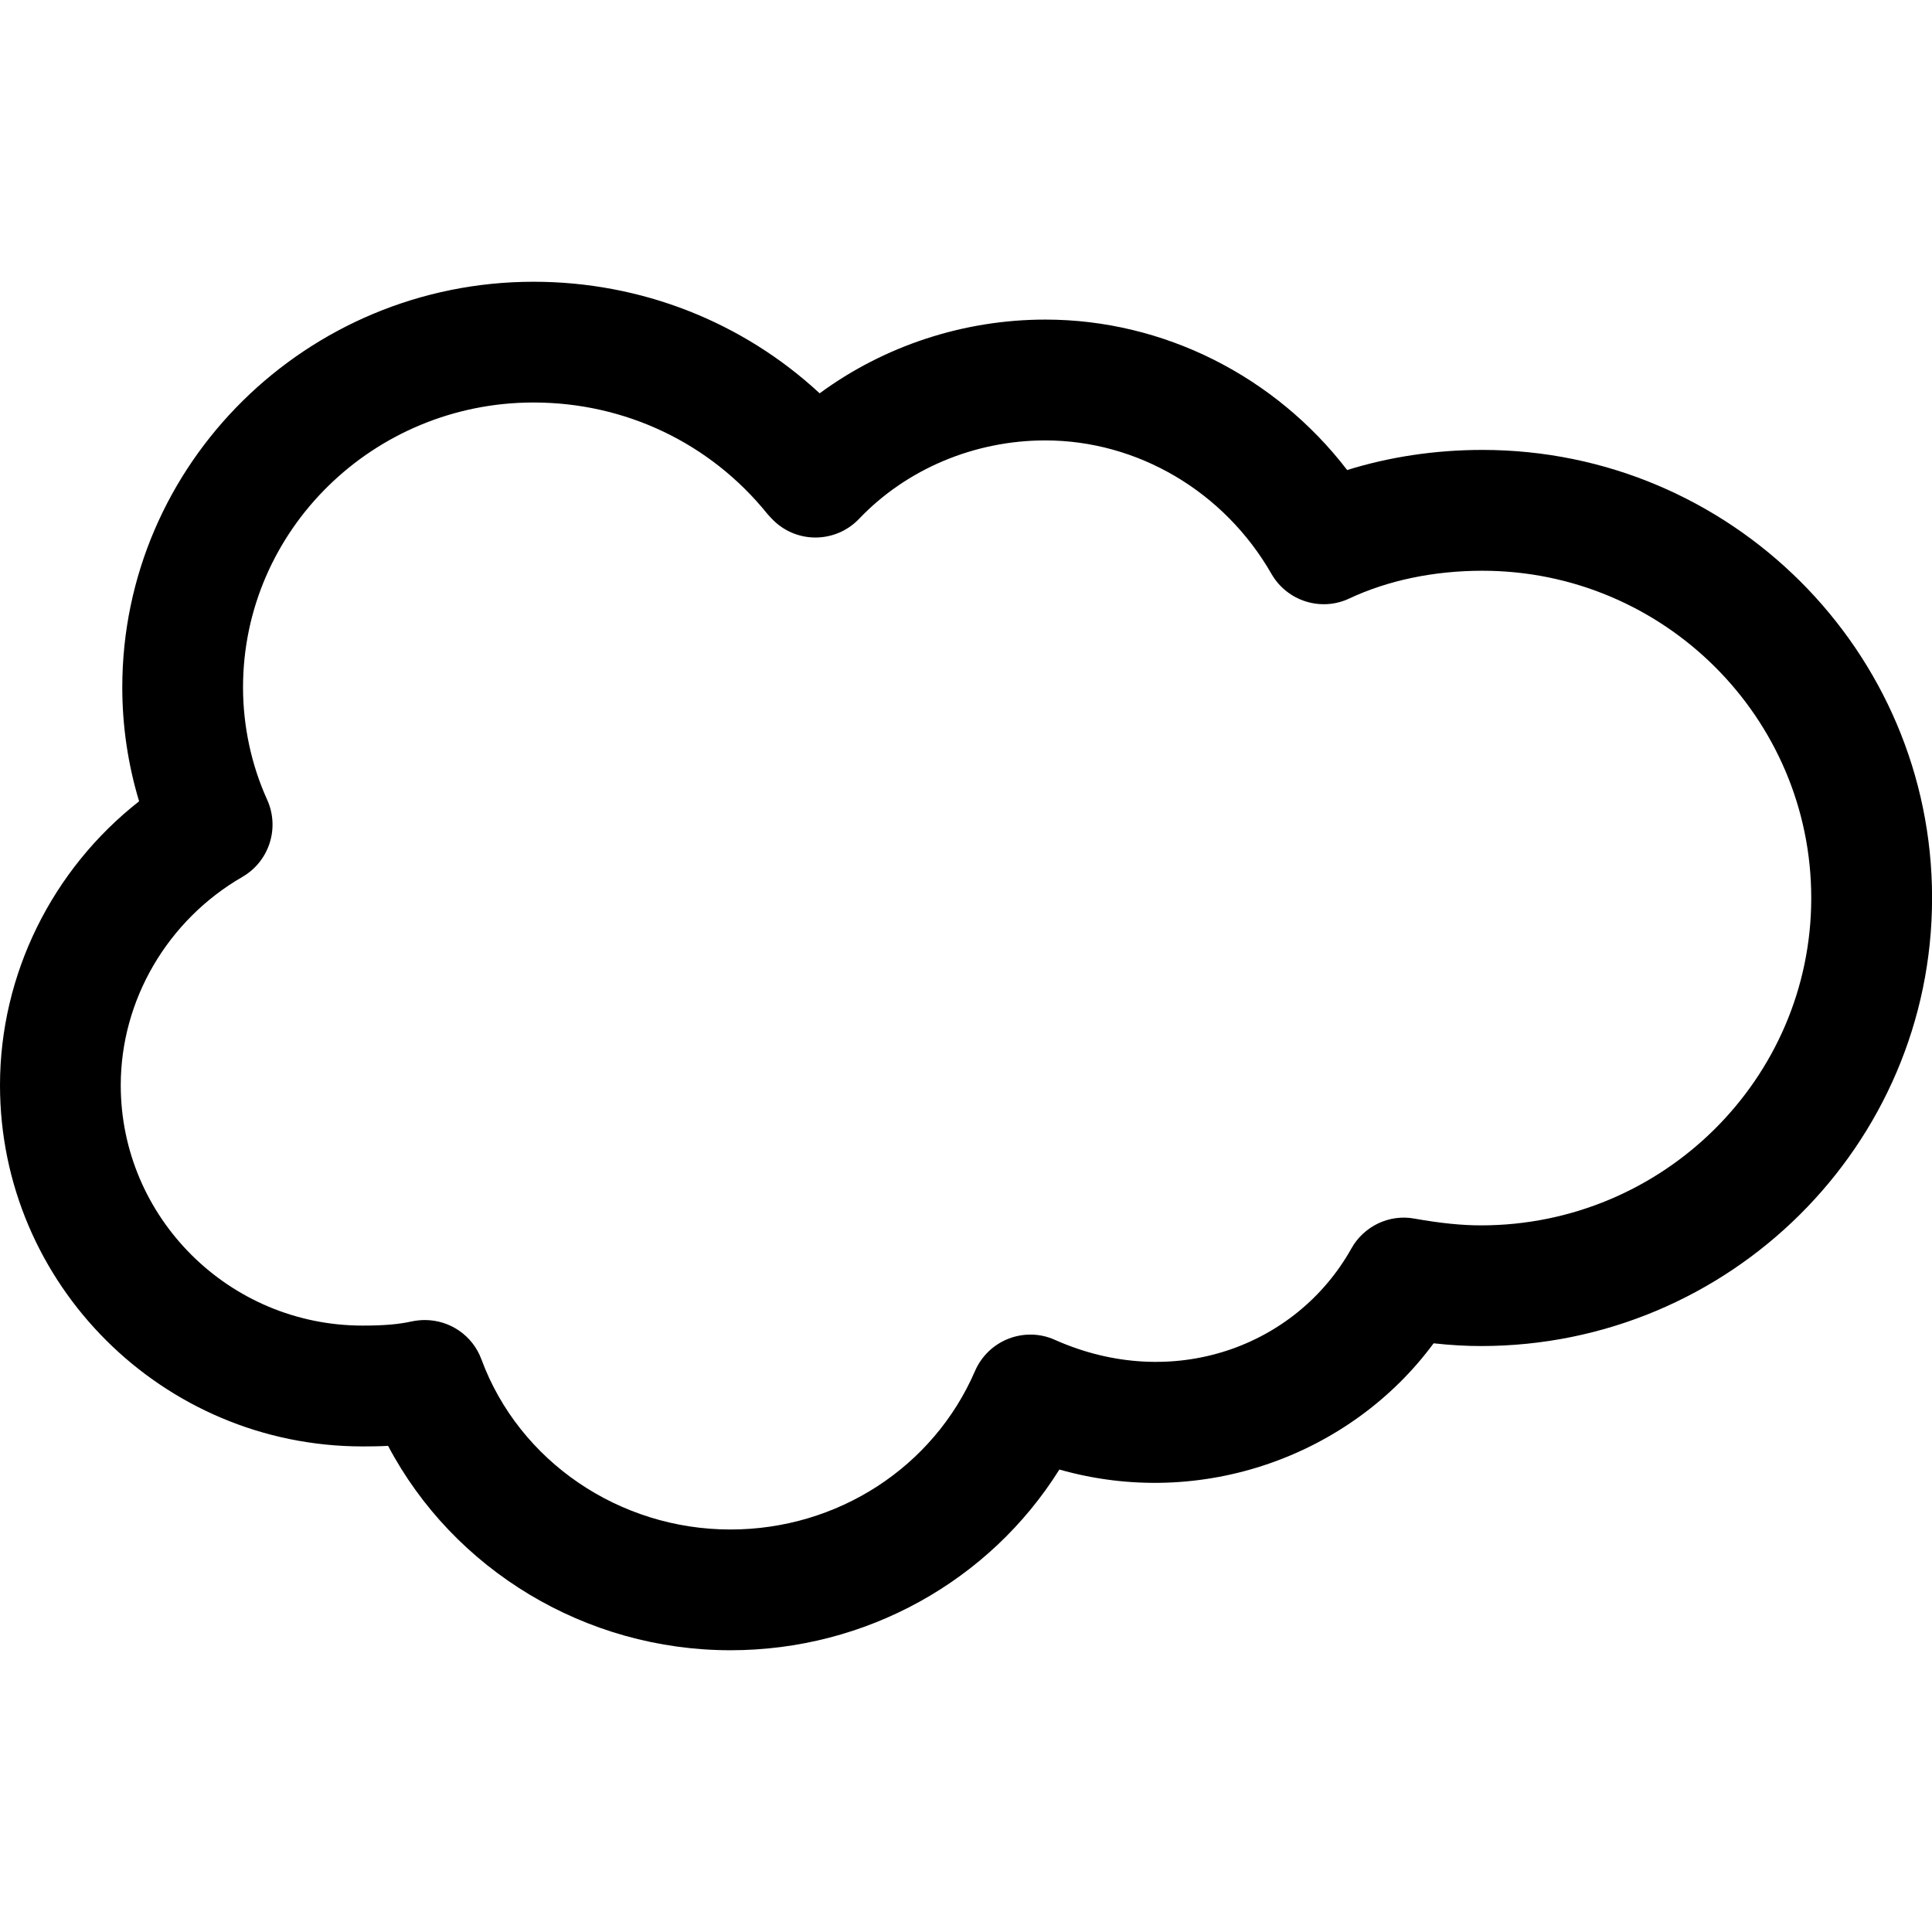 <svg xmlns="http://www.w3.org/2000/svg" enable-background="new 0 0 24 24" viewBox="0 0 24 24" id="salesforce"><path d="M9.074,20.5c-1.801,0-3.44-0.999-4.253-2.539c-0.111,0.006-0.218,0.007-0.316,0.007C2.021,17.968,0,15.955,0,13.481c0-1.378,0.648-2.68,1.728-3.527C1.59,9.498,1.519,9.018,1.519,8.539c0-2.778,2.292-5.039,5.109-5.039c1.336,0,2.596,0.498,3.554,1.386c0.801-0.589,1.787-0.916,2.804-0.916c1.468,0,2.854,0.703,3.749,1.869c0.525-0.164,1.096-0.25,1.68-0.25c3.08,0,5.586,2.497,5.586,5.566s-2.514,5.566-5.603,5.566c-0.187,0-0.38-0.011-0.589-0.034c-1.029,1.394-2.881,2.071-4.649,1.568C12.294,19.639,10.758,20.5,9.074,20.5z M5.278,16.398c0.309,0,0.593,0.19,0.703,0.49C6.448,18.151,7.691,19,9.074,19c1.328,0,2.521-0.772,3.038-1.969c0.08-0.184,0.229-0.328,0.416-0.401c0.188-0.073,0.396-0.068,0.578,0.015c1.46,0.649,2.995,0.088,3.681-1.135c0.155-0.279,0.473-0.43,0.784-0.372c0.327,0.058,0.59,0.084,0.826,0.084c2.262,0,4.103-1.824,4.103-4.066s-1.833-4.066-4.086-4.066c-0.6,0-1.171,0.119-1.651,0.344c-0.352,0.167-0.774,0.034-0.969-0.306c-0.586-1.022-1.662-1.657-2.809-1.657c-0.878,0-1.722,0.354-2.313,0.974c-0.285,0.298-0.755,0.311-1.054,0.029C9.592,6.449,9.554,6.409,9.531,6.382C8.823,5.504,7.766,5,6.628,5c-1.99,0-3.609,1.588-3.609,3.539c0,0.481,0.104,0.964,0.299,1.394c0.16,0.352,0.027,0.767-0.307,0.96C2.079,11.432,1.5,12.424,1.5,13.481c0,1.646,1.348,2.986,3.005,2.986c0.267,0,0.449-0.016,0.61-0.052C5.17,16.404,5.225,16.398,5.278,16.398z"></path></svg>